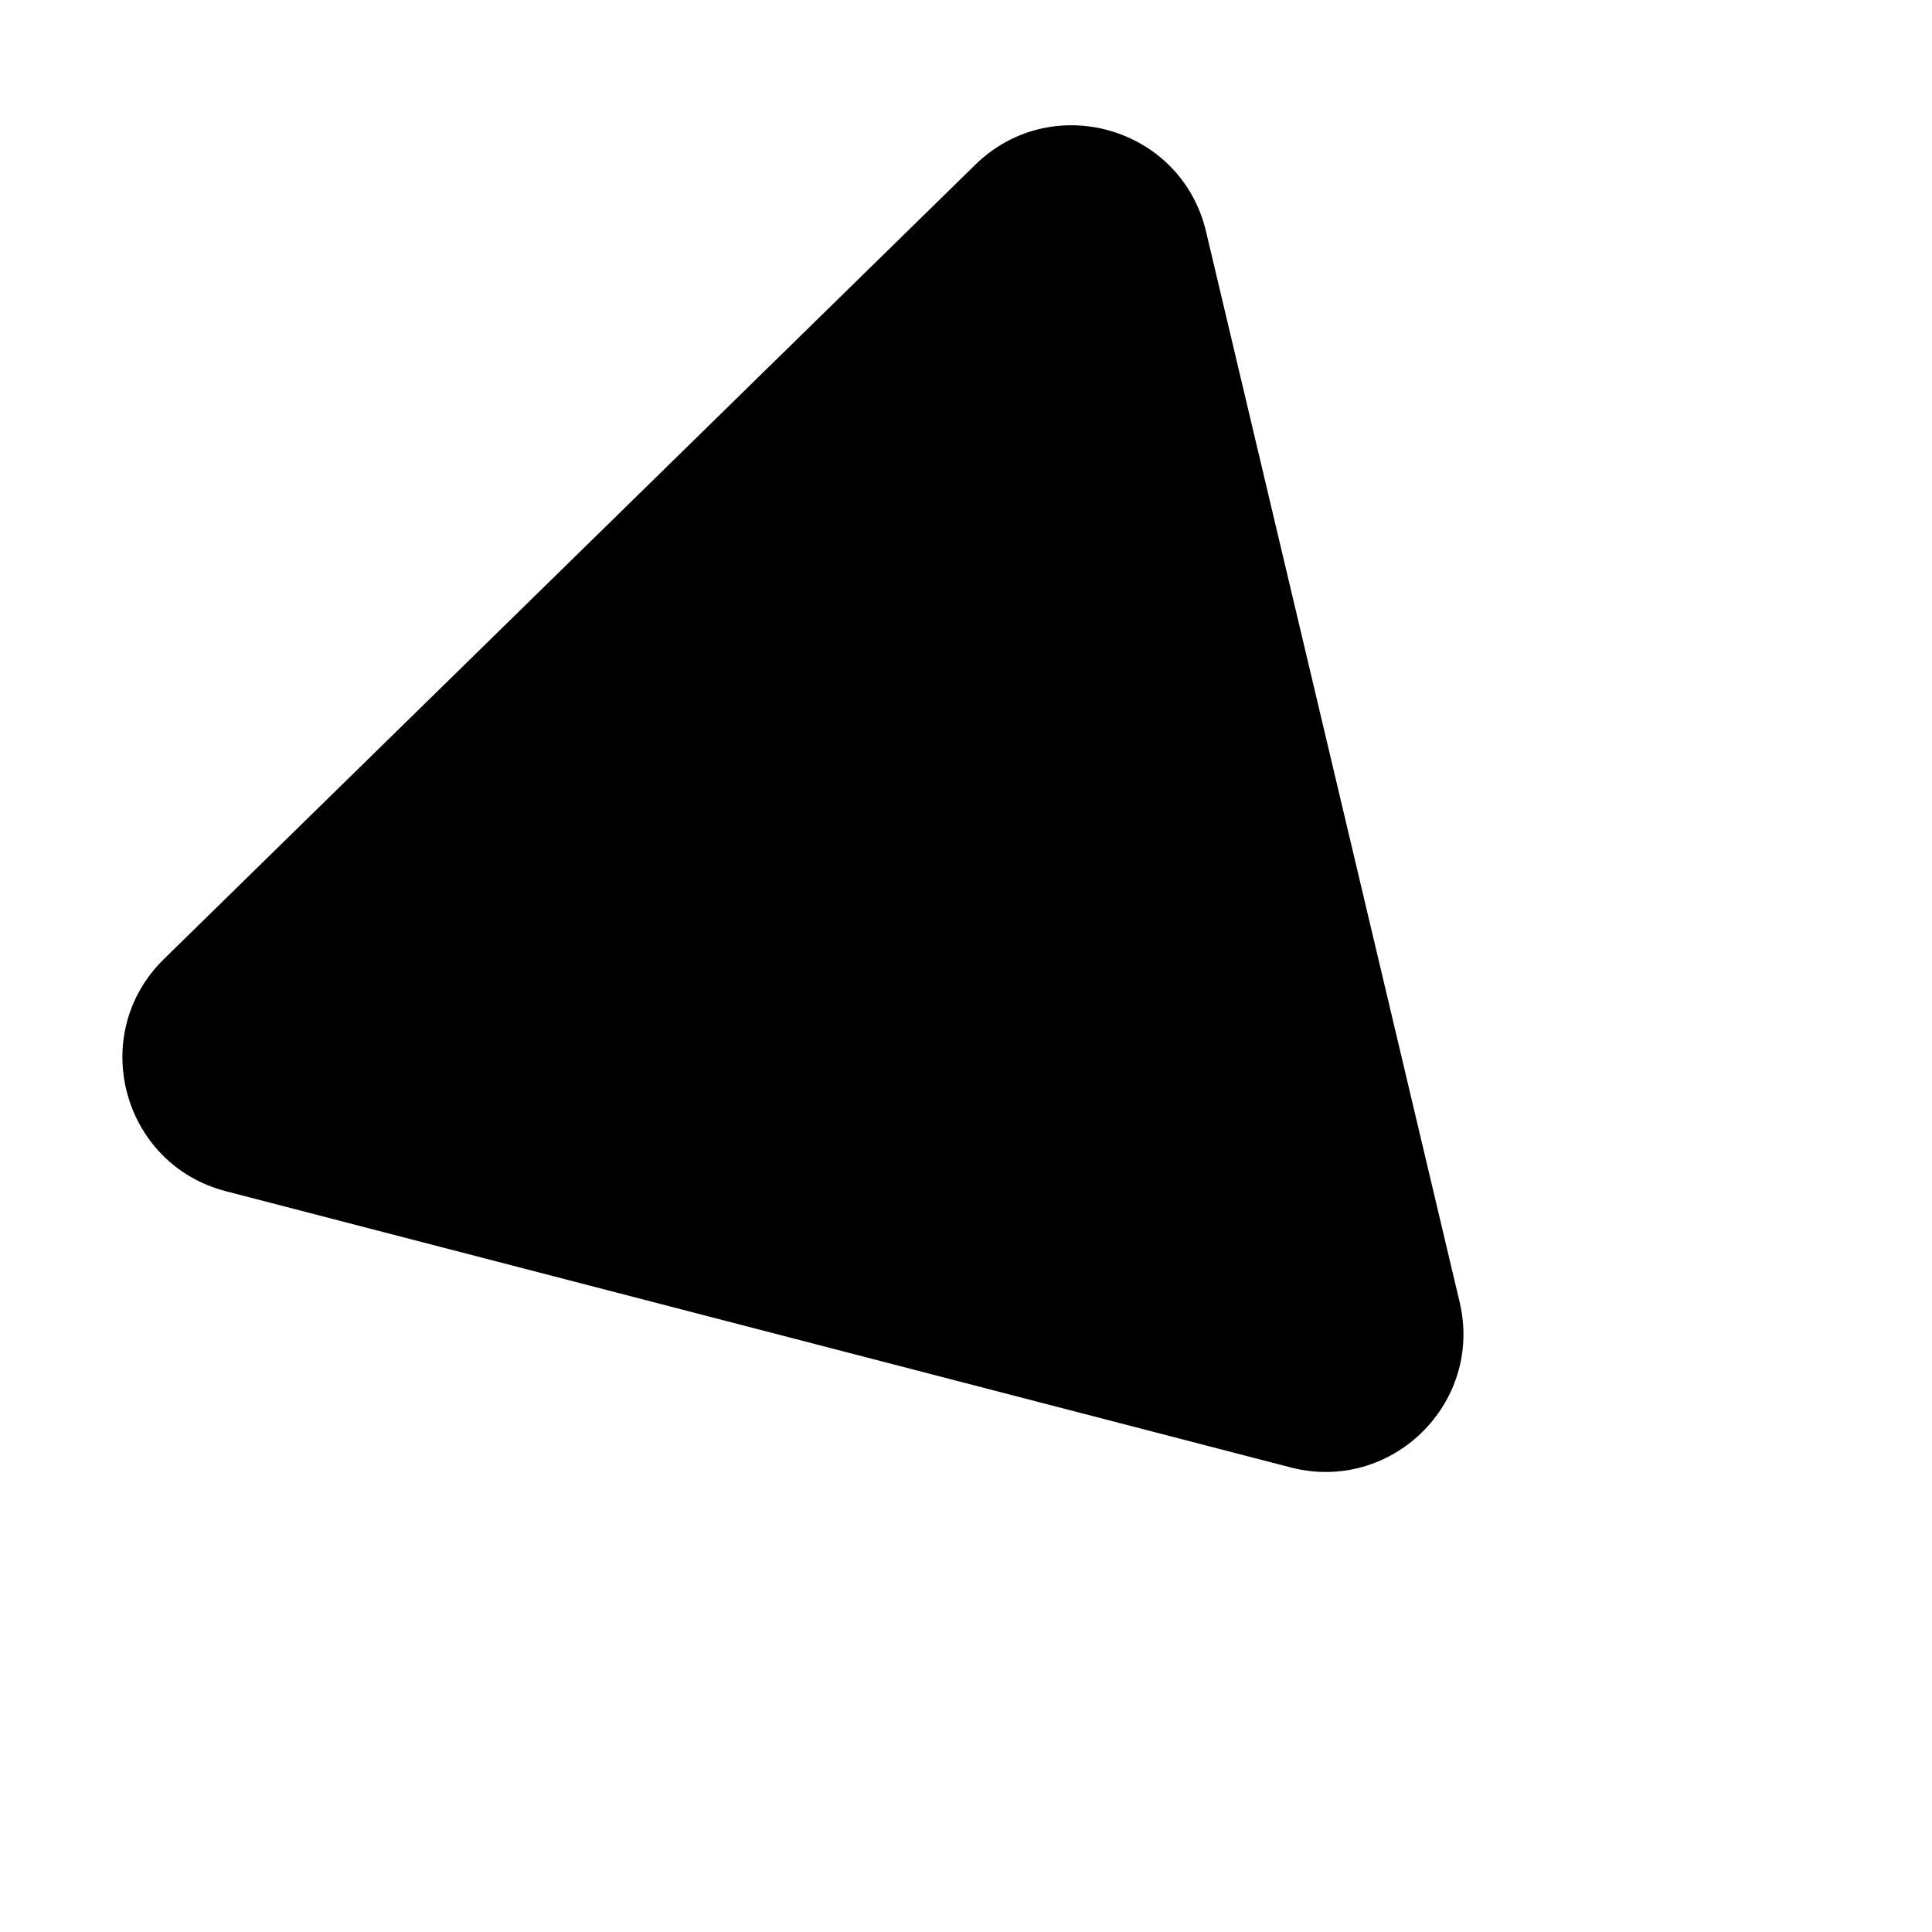 <svg width="28" height="28" viewBox="0 0 28 28" fill="none" xmlns="http://www.w3.org/2000/svg">
<path d="M21.154 18.87C21.501 20.336 20.164 21.645 18.705 21.267L3.273 17.264C1.767 16.873 1.264 14.987 2.376 13.899L14.134 2.388C15.246 1.299 17.121 1.842 17.479 3.356L21.154 18.87Z" fill="black"/>
</svg>
